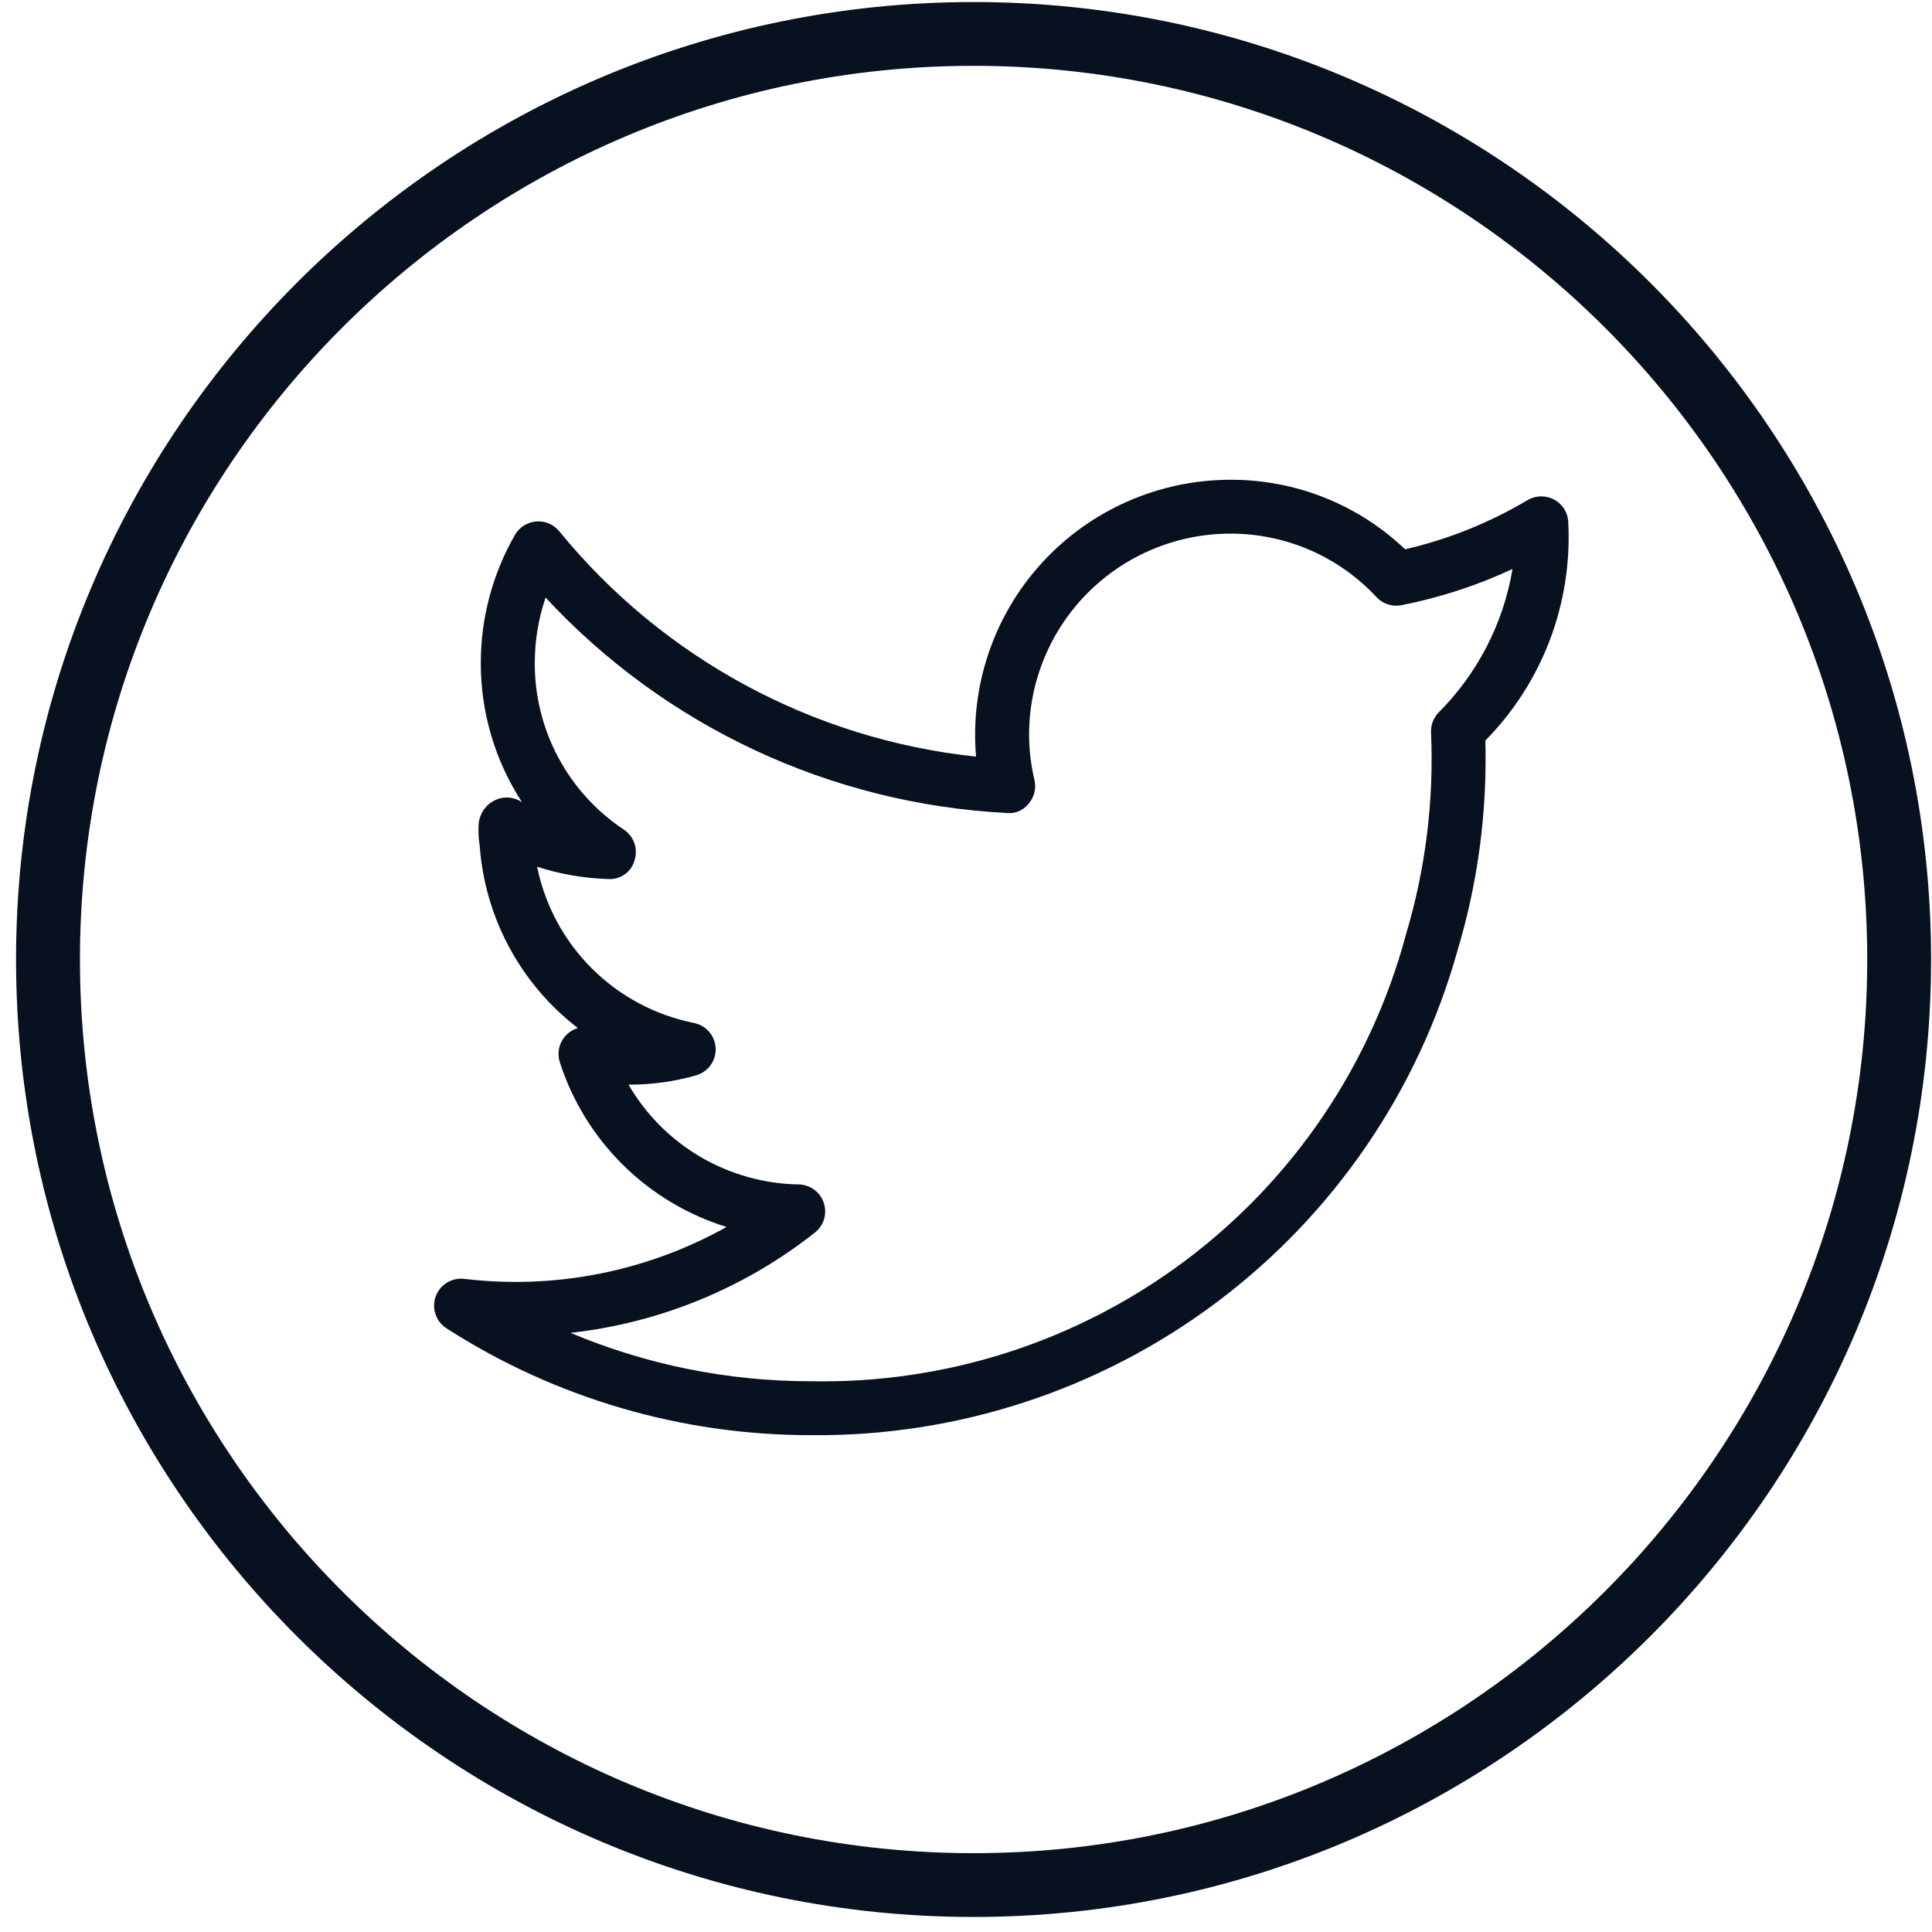 <svg width="55" height="55" viewBox="0 0 55 55" fill="none" xmlns="http://www.w3.org/2000/svg">
<path d="M44.646 14.898C44.646 14.763 44.61 14.63 44.542 14.512C44.474 14.395 44.376 14.298 44.258 14.231C44.14 14.164 44.006 14.13 43.87 14.131C43.735 14.132 43.602 14.169 43.485 14.238C42.403 14.881 41.228 15.354 40.001 15.638C38.661 14.36 36.876 13.65 35.023 13.658C34.016 13.659 33.021 13.869 32.099 14.275C31.178 14.68 30.351 15.272 29.671 16.013C28.991 16.753 28.472 17.627 28.148 18.579C27.823 19.53 27.7 20.538 27.786 21.54C23.138 21.047 18.874 18.741 15.921 15.124C15.842 15.028 15.741 14.952 15.627 14.903C15.512 14.855 15.387 14.835 15.264 14.845C15.14 14.855 15.02 14.895 14.915 14.961C14.81 15.028 14.722 15.119 14.66 15.226C14.022 16.337 13.687 17.595 13.687 18.875C13.685 20.28 14.092 21.655 14.858 22.834L14.766 22.783C14.646 22.724 14.512 22.697 14.378 22.705C14.244 22.713 14.115 22.756 14.002 22.829C13.885 22.905 13.789 23.009 13.722 23.132C13.656 23.255 13.622 23.393 13.622 23.532C13.616 23.713 13.627 23.896 13.656 24.074C13.729 25.087 14.015 26.074 14.497 26.969C14.979 27.864 15.645 28.647 16.451 29.267C16.353 29.296 16.262 29.344 16.182 29.409C16.103 29.473 16.037 29.553 15.989 29.643C15.941 29.734 15.912 29.833 15.903 29.935C15.894 30.037 15.905 30.139 15.936 30.237C16.291 31.342 16.909 32.346 17.735 33.163C18.561 33.98 19.573 34.586 20.684 34.929C18.416 36.197 15.803 36.715 13.221 36.407C13.048 36.386 12.873 36.423 12.724 36.514C12.575 36.605 12.462 36.744 12.403 36.908C12.344 37.071 12.342 37.25 12.398 37.415C12.454 37.58 12.564 37.721 12.711 37.815C15.8 39.801 19.397 40.856 23.072 40.856C27.24 40.901 31.307 39.571 34.64 37.071C37.972 34.571 40.384 31.042 41.5 27.032C42.022 25.287 42.288 23.474 42.291 21.652C42.291 21.468 42.291 21.276 42.286 21.081C43.086 20.269 43.708 19.301 44.114 18.237C44.52 17.173 44.702 16.037 44.646 14.899V14.898ZM40.919 20.321C40.793 20.47 40.728 20.662 40.739 20.857C40.823 22.797 40.582 24.738 40.026 26.599C39.033 30.308 36.824 33.577 33.75 35.883C30.676 38.19 26.916 39.4 23.072 39.321C20.726 39.321 18.403 38.853 16.241 37.944C18.782 37.662 21.193 36.673 23.198 35.089C23.323 34.991 23.414 34.857 23.459 34.705C23.505 34.553 23.502 34.391 23.451 34.241C23.401 34.091 23.305 33.96 23.177 33.866C23.049 33.773 22.895 33.721 22.737 33.718C21.753 33.702 20.789 33.432 19.941 32.935C19.092 32.437 18.387 31.729 17.893 30.878C18.547 30.88 19.196 30.791 19.822 30.611C19.986 30.563 20.131 30.461 20.23 30.322C20.331 30.182 20.381 30.013 20.373 29.842C20.366 29.67 20.301 29.506 20.189 29.376C20.078 29.245 19.925 29.156 19.757 29.122C18.656 28.902 17.645 28.363 16.851 27.572C16.056 26.78 15.513 25.772 15.291 24.674C15.944 24.886 16.623 25.003 17.309 25.024C17.478 25.037 17.646 24.99 17.785 24.892C17.923 24.794 18.022 24.65 18.066 24.487C18.116 24.328 18.113 24.157 18.058 24C18.002 23.843 17.897 23.709 17.758 23.616C16.976 23.097 16.335 22.391 15.893 21.564C15.451 20.736 15.221 19.812 15.224 18.873C15.224 18.24 15.328 17.61 15.532 17.012C18.941 20.686 23.652 22.887 28.662 23.144C28.782 23.157 28.903 23.138 29.013 23.09C29.123 23.042 29.219 22.965 29.291 22.869C29.367 22.778 29.421 22.67 29.449 22.555C29.476 22.439 29.476 22.319 29.449 22.203C29.348 21.779 29.296 21.346 29.296 20.91C29.297 19.395 29.901 17.941 30.974 16.869C32.047 15.797 33.503 15.194 35.021 15.191C35.803 15.189 36.577 15.349 37.294 15.66C38.012 15.972 38.656 16.428 39.188 17.001C39.277 17.096 39.389 17.167 39.514 17.206C39.638 17.246 39.77 17.254 39.898 17.228C40.989 17.014 42.05 16.668 43.058 16.198C42.796 17.763 42.047 19.205 40.917 20.321H40.919Z" fill="#07111F"/>
<path d="M27.716 0.058C12.687 0.058 0.457 12.284 0.457 27.315C0.457 42.346 12.687 54.572 27.716 54.572C42.745 54.572 54.974 42.346 54.974 27.315C54.974 12.284 42.745 0.058 27.716 0.058ZM27.716 52.756C13.688 52.756 2.276 41.343 2.276 27.315C2.276 13.287 13.688 1.874 27.716 1.874C41.744 1.874 53.156 13.287 53.156 27.315C53.156 41.343 41.744 52.756 27.716 52.756Z" fill="#07111F"/>
</svg>
